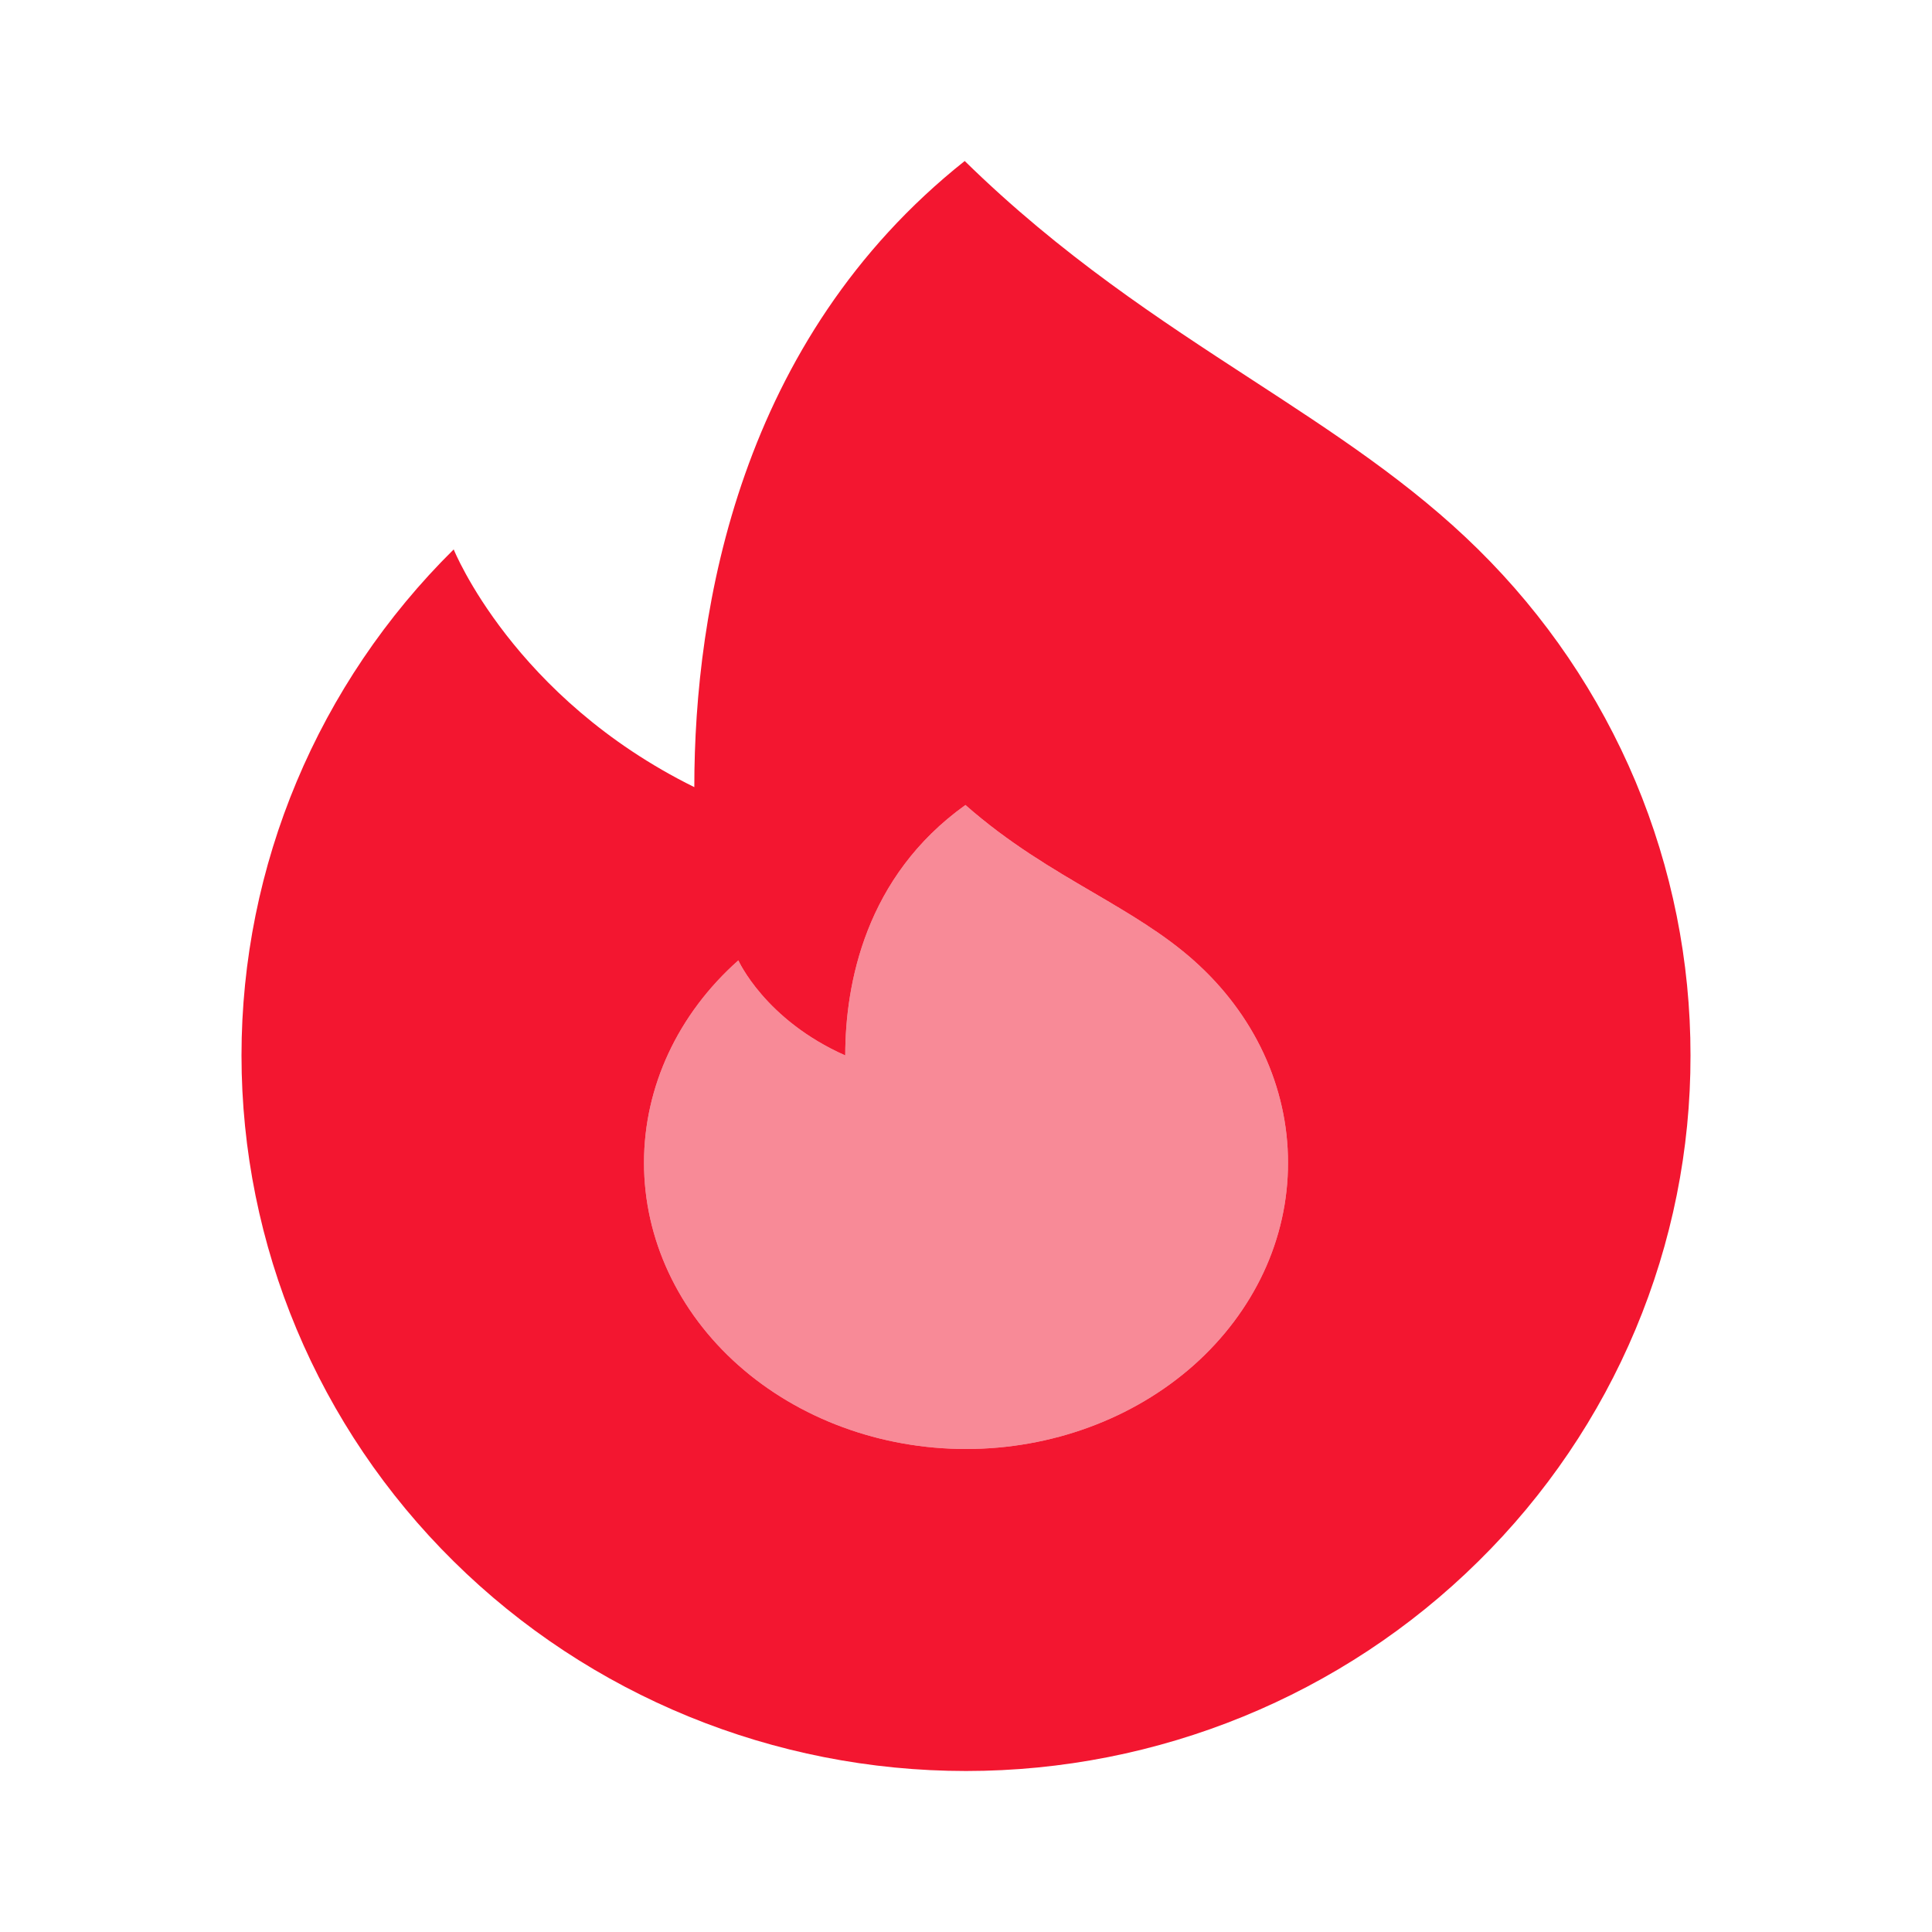<svg width="24" height="24" viewBox="0 0 24 24" fill="none" xmlns="http://www.w3.org/2000/svg">
<path fill-rule="evenodd" clip-rule="evenodd" d="M12 22C14.387 22 16.676 21.064 18.364 19.396C19.201 18.572 19.865 17.592 20.317 16.514C20.77 15.435 21.002 14.278 21 13.111C21.001 11.943 20.769 10.787 20.317 9.708C19.864 8.63 19.2 7.65 18.363 6.825C17.533 6.006 16.572 5.381 15.551 4.716C14.405 3.97 13.183 3.175 11.984 2C9.188 4.222 8.625 7.555 8.625 9.778C6.375 8.667 5.636 6.825 5.636 6.825C3.948 8.493 3 10.754 3 13.111C3 15.469 3.948 17.73 5.636 19.396C7.324 21.064 9.613 22 12 22ZM12 18C13.061 18 14.078 17.625 14.829 16.959C15.2 16.629 15.495 16.237 15.697 15.805C15.898 15.374 16.001 14.911 16 14.444C16.001 13.977 15.897 13.515 15.696 13.083C15.495 12.652 15.2 12.26 14.828 11.93C14.459 11.602 14.032 11.352 13.578 11.086C13.069 10.788 12.526 10.47 11.993 10C10.75 10.889 10.5 12.222 10.5 13.111C9.5 12.667 9.172 11.93 9.172 11.93C8.421 12.597 8 13.501 8 14.444C8 15.387 8.421 16.292 9.172 16.959C9.922 17.625 10.939 18 12 18Z" fill="#F31630"/>
<path opacity="0.5" d="M14.829 16.959C14.078 17.625 13.061 18 12 18C10.939 18 9.922 17.625 9.172 16.959C8.421 16.292 8 15.387 8 14.444C8 13.501 8.421 12.597 9.172 11.93C9.172 11.93 9.5 12.667 10.5 13.111C10.5 12.222 10.75 10.889 11.993 10C13 10.889 14.045 11.234 14.828 11.93C15.2 12.26 15.495 12.652 15.696 13.083C15.897 13.515 16.001 13.977 16 14.444C16.001 14.911 15.898 15.374 15.697 15.805C15.495 16.237 15.2 16.629 14.829 16.959Z" fill="#F31630"/>
</svg>
